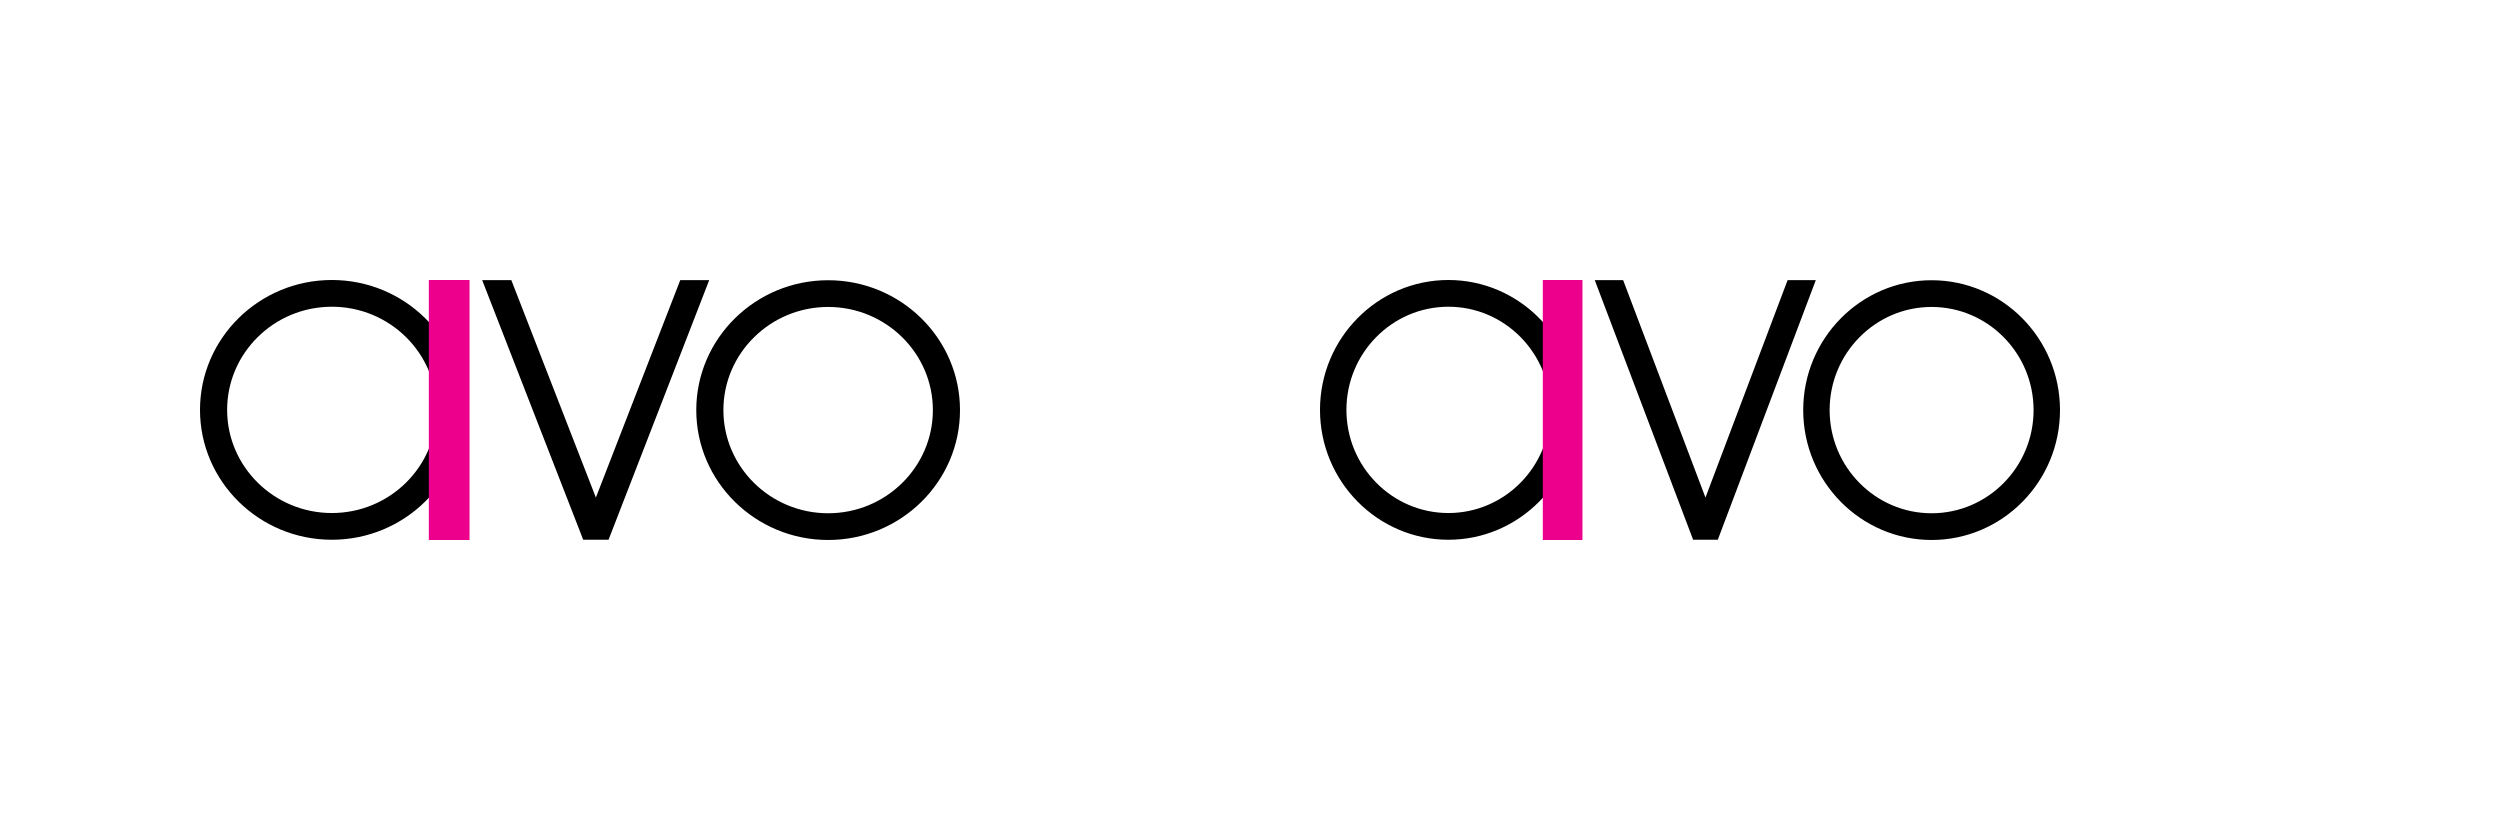 <svg width="250" height="82" viewBox="0 0 250 82" fill="none" xmlns="http://www.w3.org/2000/svg">
<g clip-path="url(#clip0_401_3173)">
<path fill-rule="evenodd" clip-rule="evenodd" d="M22.713 40.988C22.713 35.3 27.412 30.673 33.186 30.673C38.962 30.673 43.66 35.3 43.66 40.988C43.66 46.676 38.962 51.303 33.186 51.303C27.412 51.303 22.713 46.676 22.713 40.988ZM20 40.988C20 48.149 25.915 53.975 33.186 53.975C40.458 53.975 46.373 48.149 46.373 40.988C46.373 33.826 40.458 28 33.186 28C25.915 28 20 33.826 20 40.988ZM70.919 28.016H68.024L59.588 49.756L51.134 28.016H48.219L58.321 53.975H59.588H60.855L70.919 28.016ZM82.814 30.695C77.039 30.695 72.34 35.323 72.34 41.01C72.34 46.698 77.039 51.326 82.814 51.326C88.588 51.326 93.287 46.698 93.287 41.01C93.287 35.323 88.588 30.695 82.814 30.695ZM82.814 53.998C75.543 53.998 69.627 48.172 69.627 41.01C69.627 33.849 75.543 28.023 82.814 28.023C90.085 28.023 96 33.849 96 41.01C96 48.172 90.085 53.998 82.814 53.998Z" fill="black"/>
<path fill-rule="evenodd" clip-rule="evenodd" d="M42.883 54H46.953V28H42.883V54Z" fill="#EC008C"/>
</g>
<g clip-path="url(#clip1_401_3173)">
<path fill-rule="evenodd" clip-rule="evenodd" d="M134.642 40.988C134.642 35.3 139.217 30.673 144.839 30.673C150.462 30.673 155.037 35.3 155.037 40.988C155.037 46.676 150.462 51.303 144.839 51.303C139.217 51.303 134.642 46.676 134.642 40.988ZM132 40.988C132 48.149 137.76 53.975 144.839 53.975C151.919 53.975 157.679 48.149 157.679 40.988C157.679 33.826 151.919 28 144.839 28C137.76 28 132 33.826 132 40.988ZM181.579 28.016H178.76L170.546 49.756L162.315 28.016H159.477L169.312 53.975H170.546H171.78L181.579 28.016ZM193.16 30.695C187.538 30.695 182.963 35.323 182.963 41.01C182.963 46.698 187.538 51.326 193.16 51.326C198.783 51.326 203.358 46.698 203.358 41.01C203.358 35.323 198.783 30.695 193.16 30.695ZM193.16 53.998C186.081 53.998 180.321 48.172 180.321 41.01C180.321 33.849 186.081 28.023 193.16 28.023C200.24 28.023 206 33.849 206 41.01C206 48.172 200.24 53.998 193.16 53.998Z" fill="black"/>
<path fill-rule="evenodd" clip-rule="evenodd" d="M154.281 54H158.244V28H154.281V54Z" fill="#EC008C"/>
</g>
<defs>
<clipPath id="clip0_401_3173">
<rect width="76" height="26" fill="white" transform="translate(20 28)"/>
</clipPath>
<clipPath id="clip1_401_3173">
<rect width="74" height="26" fill="white" transform="translate(132 28)"/>
</clipPath>
</defs>
</svg>
